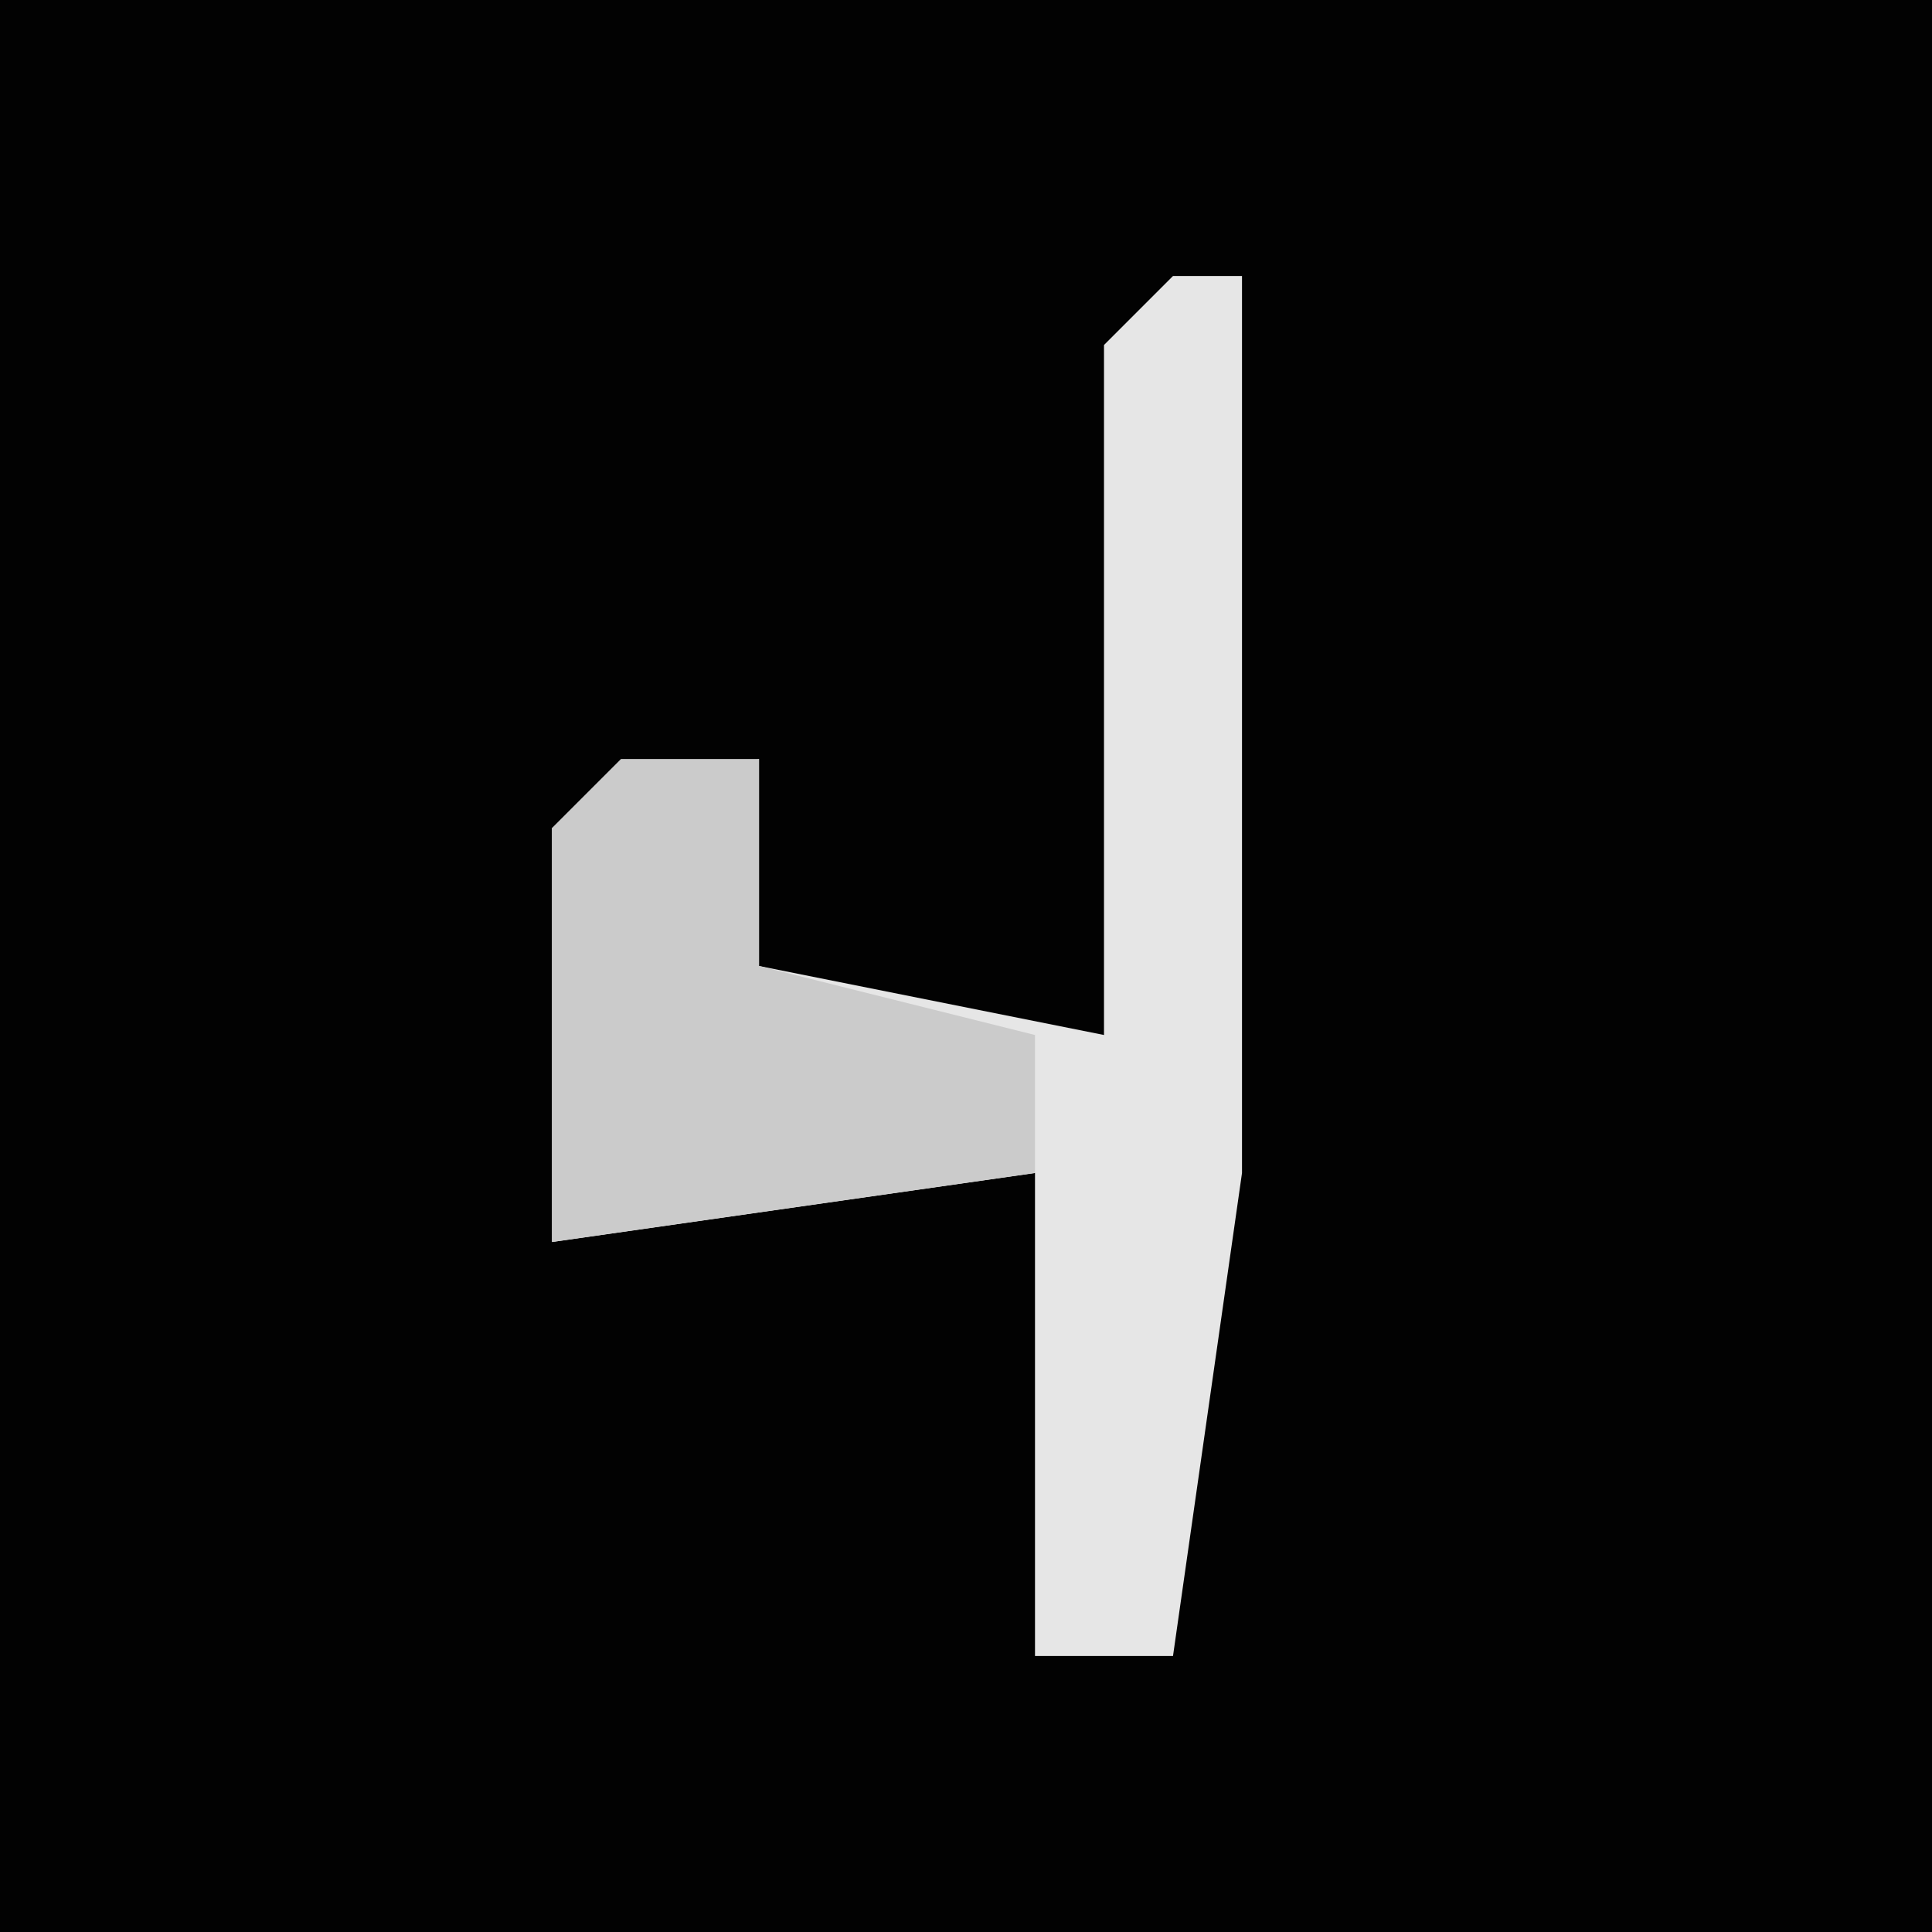 <?xml version="1.0" encoding="UTF-8"?>
<svg version="1.1" xmlns="http://www.w3.org/2000/svg" width="28" height="28">
<path d="M0,0 L28,0 L28,28 L0,28 Z " fill="#020202" transform="translate(0,0)"/>
<path d="M0,0 L1,0 L1,13 L0,20 L-2,20 L-2,13 L-9,14 L-9,8 L-6,7 L-6,10 L-1,11 L-1,1 Z " fill="#E6E6E6" transform="translate(17,4)"/>
<path d="M0,0 L2,0 L2,3 L6,4 L6,6 L-1,7 L-1,1 Z " fill="#CBCBCB" transform="translate(9,11)"/>
</svg>

